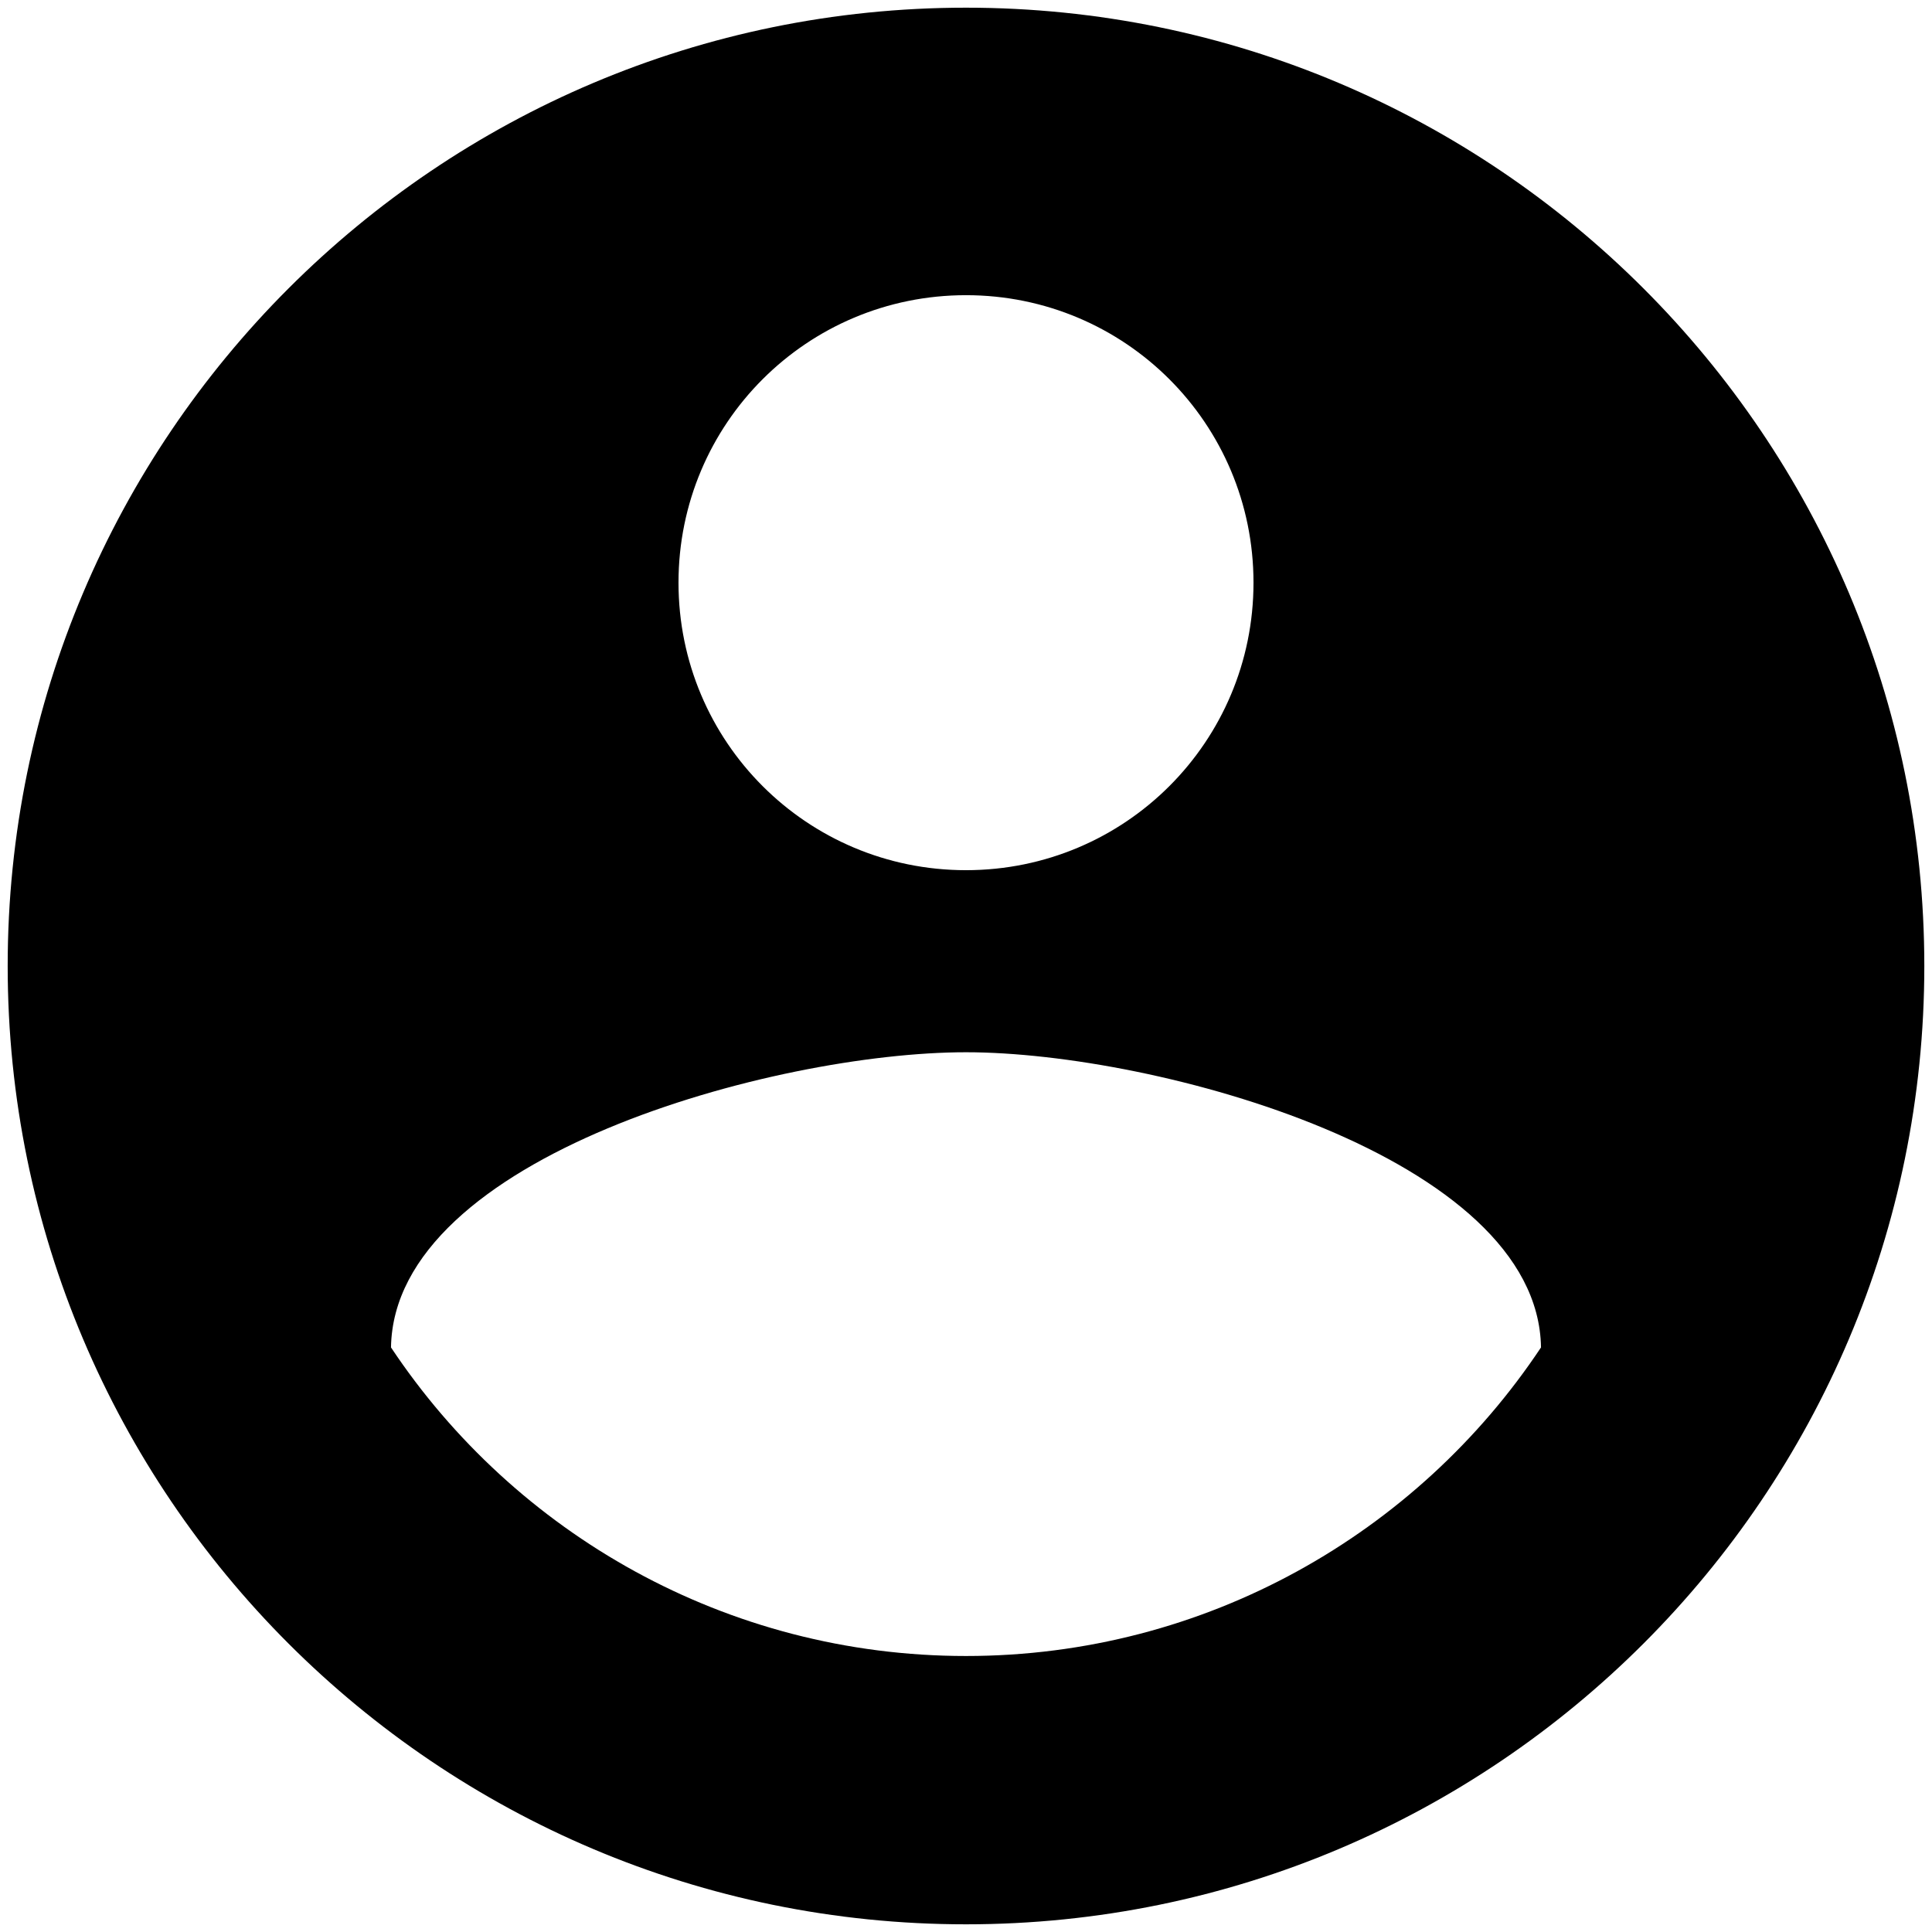 <svg width="42" height="42" viewBox="0 0 42 42" fill="none" xmlns="http://www.w3.org/2000/svg">
<path d="M21 0.167C9.5 0.167 0.167 9.5 0.167 21C0.167 32.5 9.5 41.833 21 41.833C32.5 41.833 41.833 32.5 41.833 21C41.833 9.5 32.5 0.167 21 0.167ZM21 6.417C24.458 6.417 27.25 9.208 27.25 12.667C27.25 16.125 24.458 18.917 21 18.917C17.542 18.917 14.75 16.125 14.75 12.667C14.75 9.208 17.542 6.417 21 6.417ZM21 36C15.792 36 11.188 33.333 8.5 29.292C8.563 25.146 16.833 22.875 21 22.875C25.146 22.875 33.438 25.146 33.5 29.292C30.813 33.333 26.208 36 21 36Z" fill="black"/>
</svg>
